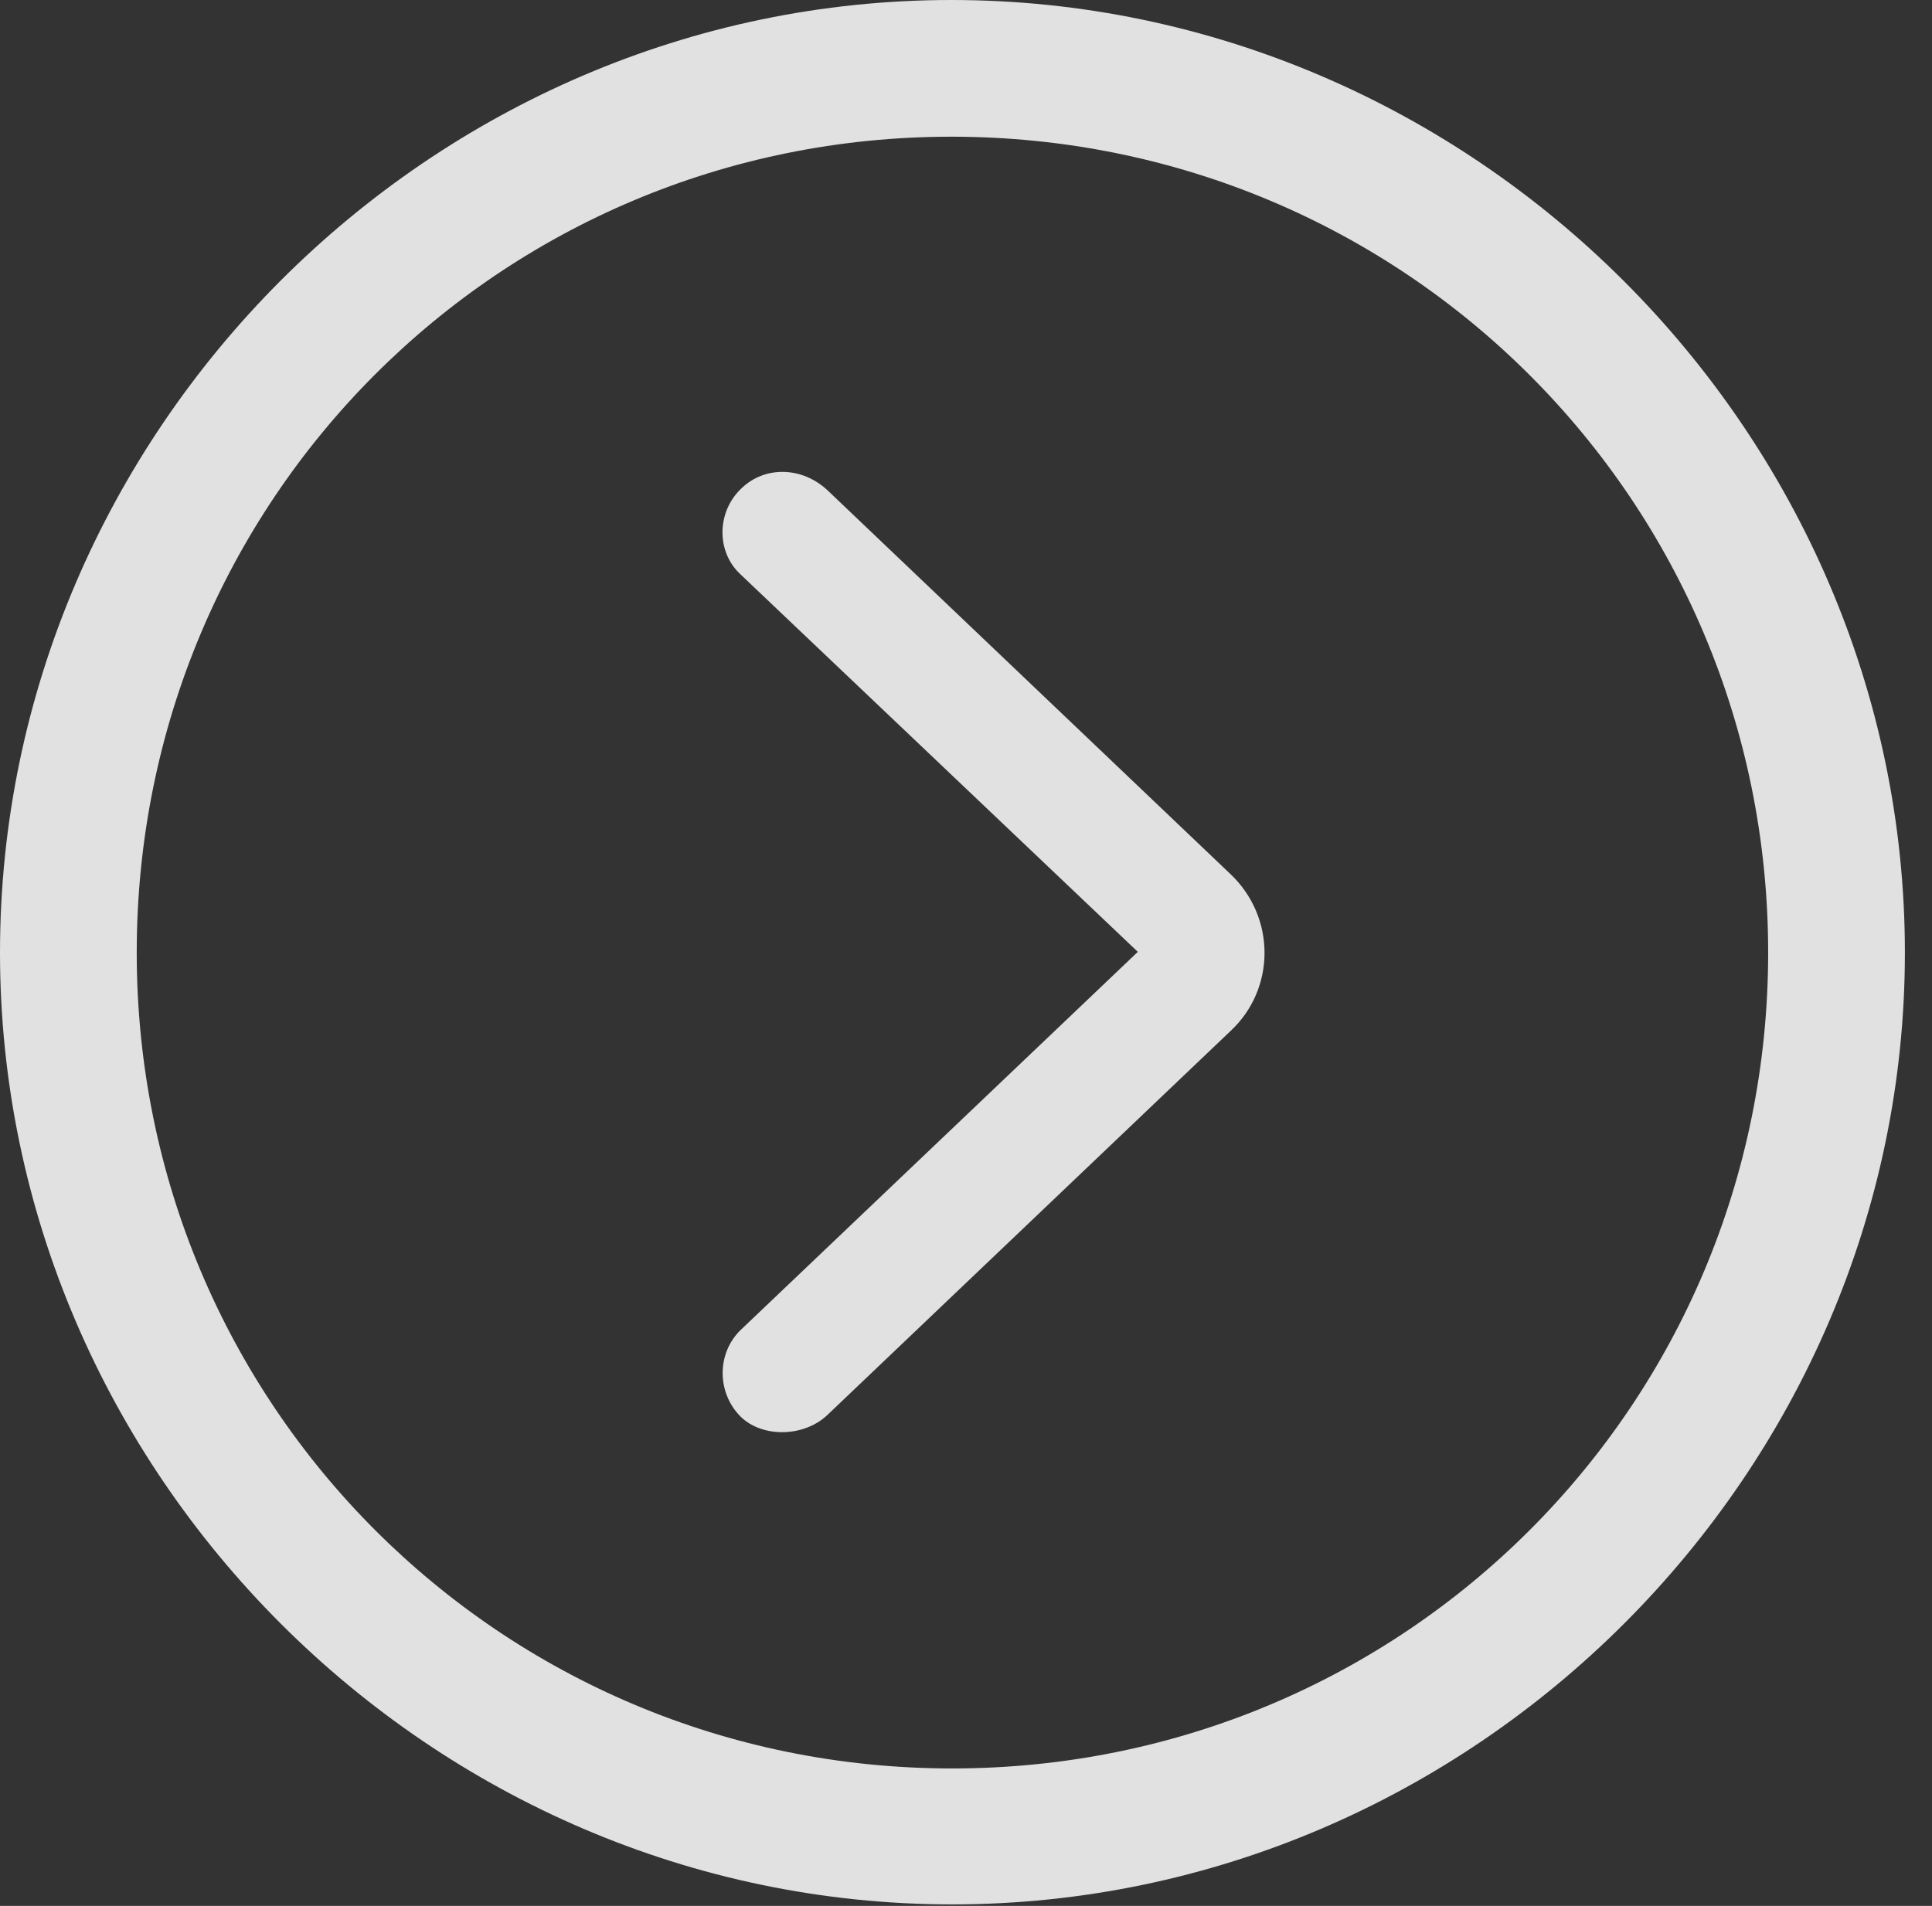 <?xml version="1.0" encoding="UTF-8"?>
<!--Generator: Apple Native CoreSVG 232.5-->
<!DOCTYPE svg
PUBLIC "-//W3C//DTD SVG 1.1//EN"
       "http://www.w3.org/Graphics/SVG/1.1/DTD/svg11.dtd">
<svg version="1.1" xmlns="http://www.w3.org/2000/svg" xmlns:xlink="http://www.w3.org/1999/xlink" width="25.801" height="25.459">
 <rect width="100%" height="100%" fill="#333333" stroke="none"/>
 <g>
  <rect height="25.459" opacity="0" width="25.801" x="0" y="0"/>
  <path d="M12.715 25.439C19.678 25.439 25.439 19.678 25.439 12.725C25.439 5.762 19.668 0 12.705 0C5.752 0 0 5.762 0 12.725C0 19.678 5.762 25.439 12.715 25.439ZM12.715 23.623C6.68 23.623 1.826 18.76 1.826 12.725C1.826 6.68 6.67 1.826 12.705 1.826C18.75 1.826 23.613 6.68 23.613 12.725C23.613 18.76 18.76 23.623 12.715 23.623Z" fill="#ffffff" fill-opacity="0.85"/>
  <path d="M9.893 18.926C10.185 19.209 10.742 19.199 11.055 18.896L16.426 13.779C17.041 13.213 17.041 12.246 16.426 11.67L11.055 6.553C10.713 6.23 10.215 6.221 9.902 6.523C9.57 6.836 9.561 7.373 9.893 7.676L15.195 12.715L9.893 17.764C9.57 18.076 9.57 18.604 9.893 18.926Z" fill="#ffffff" fill-opacity="0.85"/>
 </g>
</svg>
